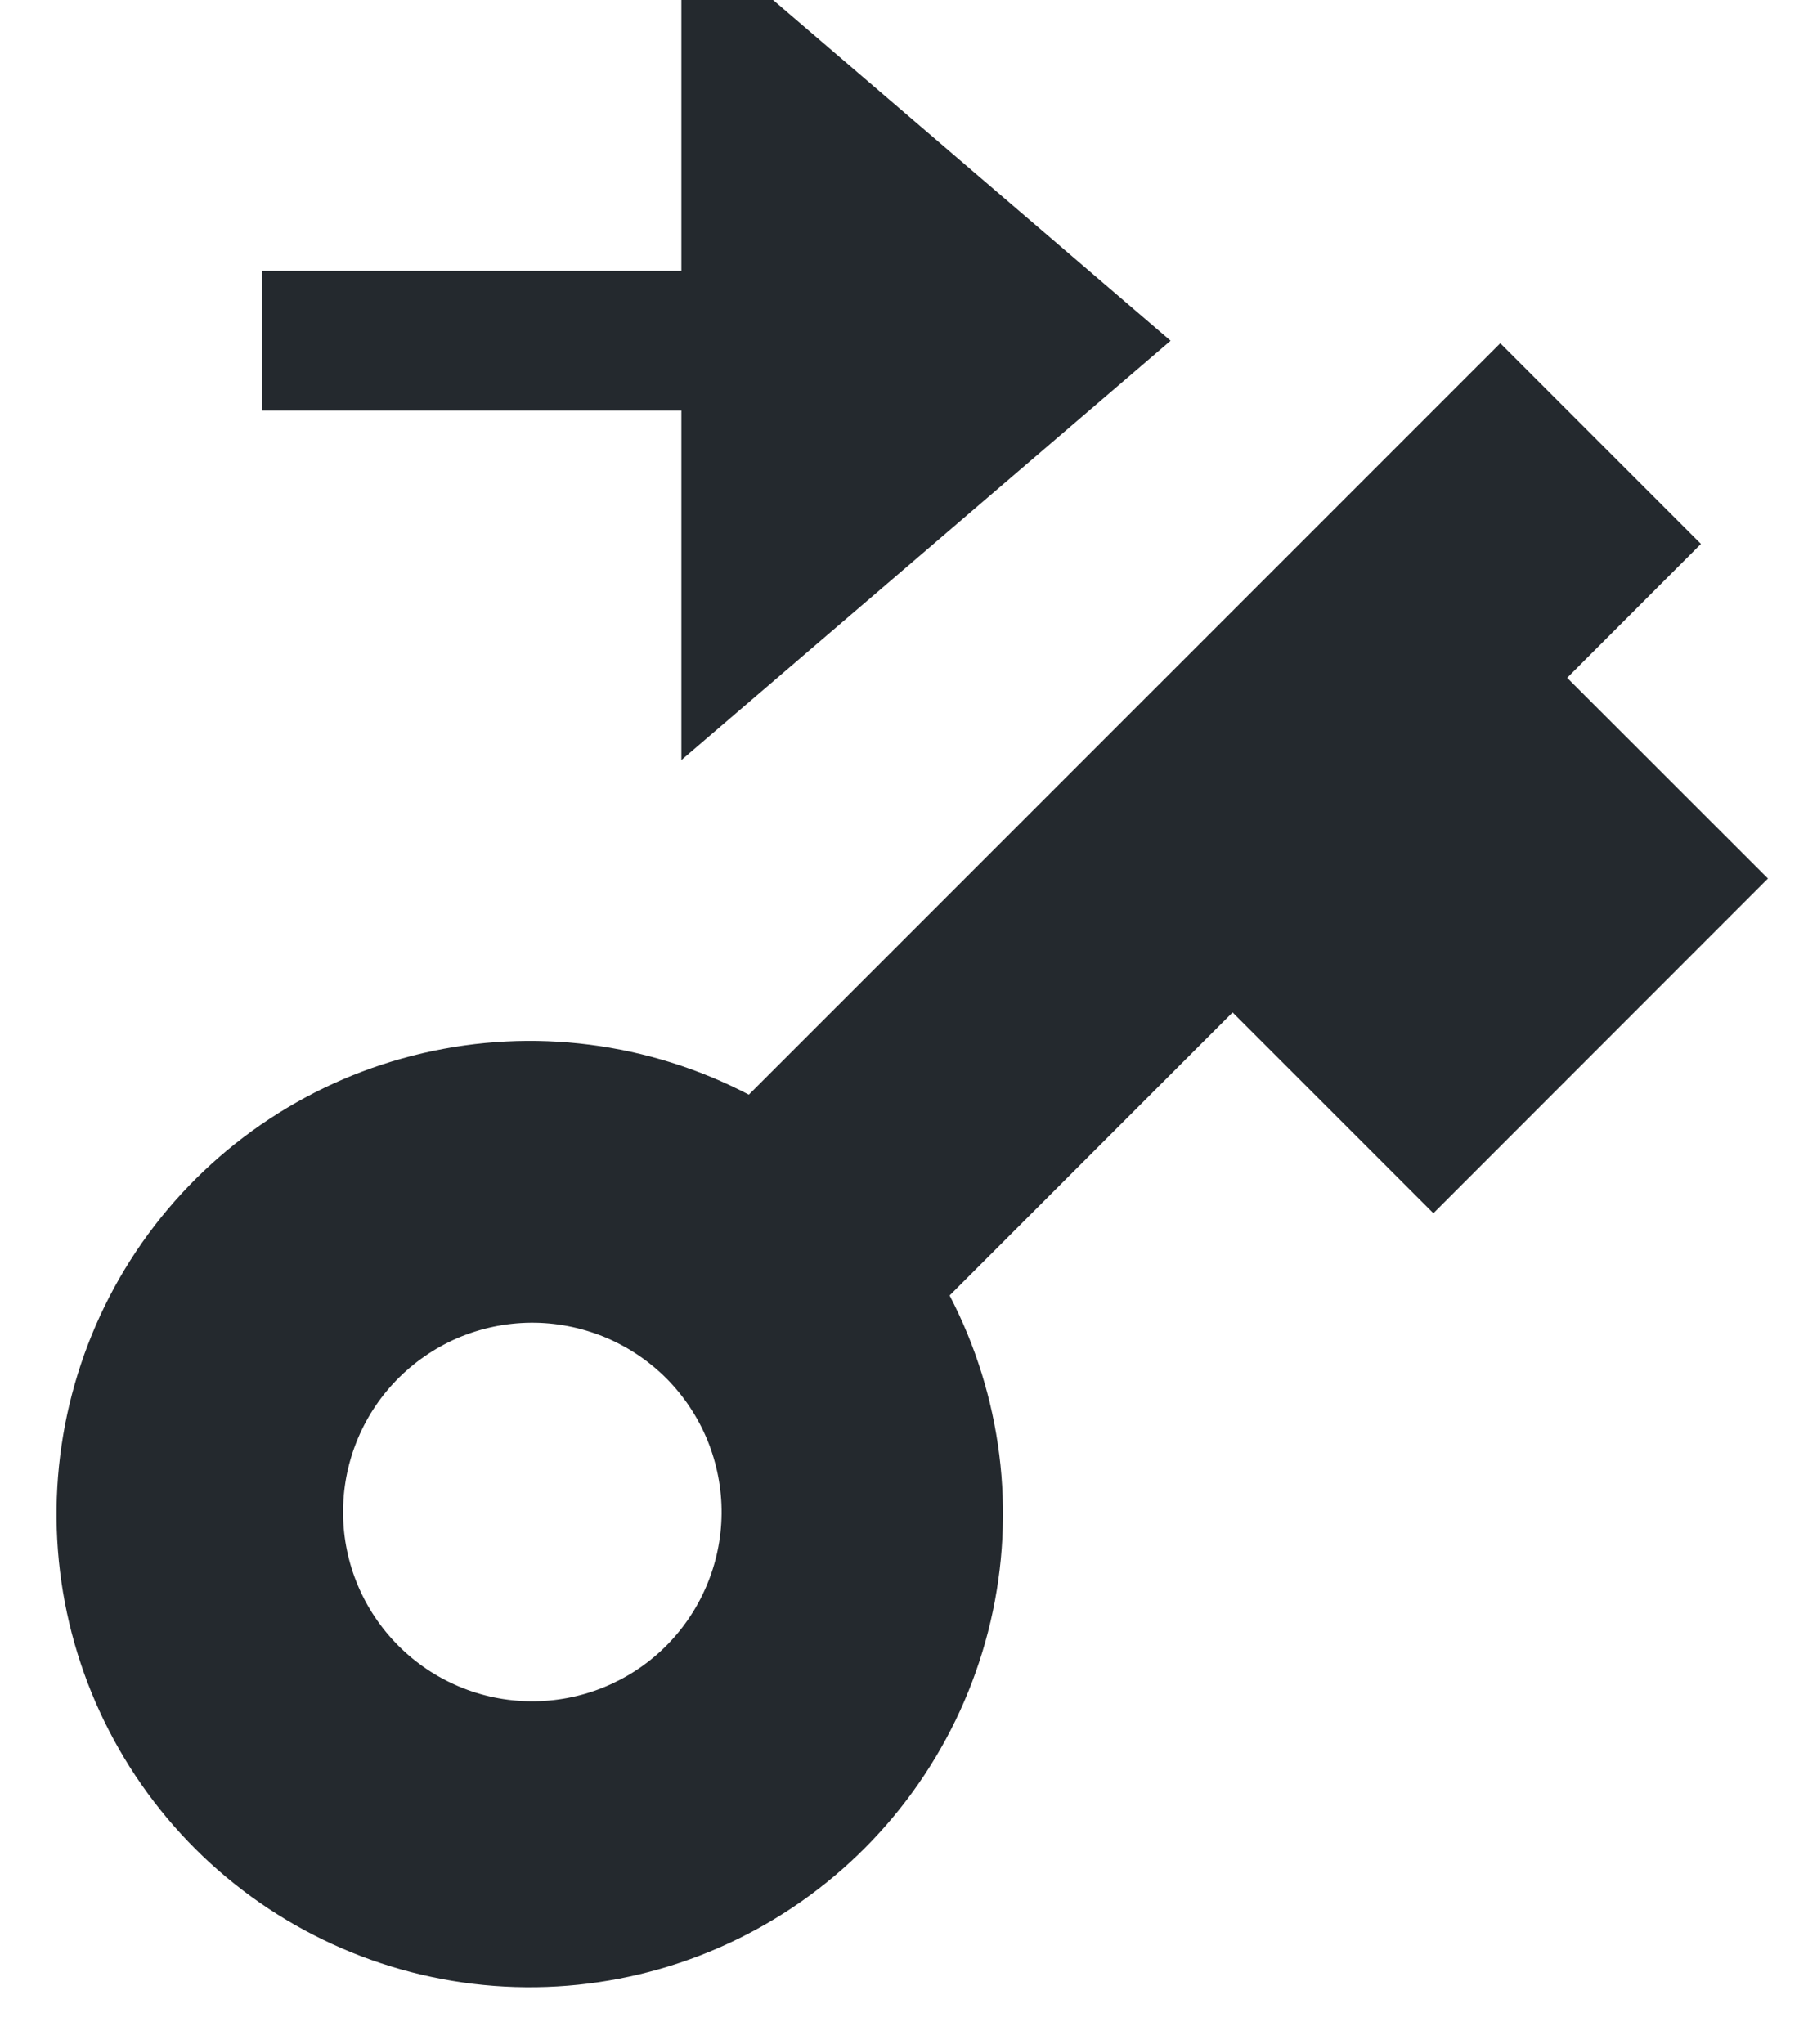<svg width="16" height="18" viewBox="0 0 16 18" fill="none" xmlns="http://www.w3.org/2000/svg">
  <path d="M6.594 9.638L13.211 3.022L14.978 4.789L13.8 5.968L15.568 7.735L12.622 10.682L10.854 8.914L8.362 11.406C8.821 12.289 8.949 13.306 8.723 14.275C8.497 15.244 7.932 16.1 7.13 16.689C6.328 17.277 5.342 17.56 4.35 17.485C3.358 17.41 2.425 16.982 1.721 16.28C1.016 15.576 0.586 14.643 0.51 13.65C0.434 12.657 0.716 11.669 1.305 10.866C1.895 10.063 2.752 9.498 3.722 9.273C4.692 9.047 5.711 9.177 6.594 9.638ZM5.845 14.512C6.004 14.358 6.131 14.174 6.218 13.971C6.306 13.767 6.352 13.549 6.354 13.327C6.356 13.106 6.313 12.887 6.23 12.682C6.146 12.477 6.022 12.291 5.866 12.134C5.709 11.978 5.523 11.854 5.318 11.77C5.113 11.687 4.894 11.644 4.673 11.646C4.451 11.648 4.233 11.694 4.029 11.781C3.826 11.869 3.642 11.996 3.488 12.155C3.185 12.469 3.017 12.89 3.021 13.327C3.024 13.764 3.2 14.182 3.509 14.491C3.818 14.8 4.236 14.976 4.673 14.979C5.11 14.983 5.531 14.815 5.845 14.512Z" fill="#24292E"/>
  <path d="M10.308 3L6 -0.692V2.385H2.308V3.615H6V6.692L10.308 3Z" fill="#24292E"/>
</svg>
